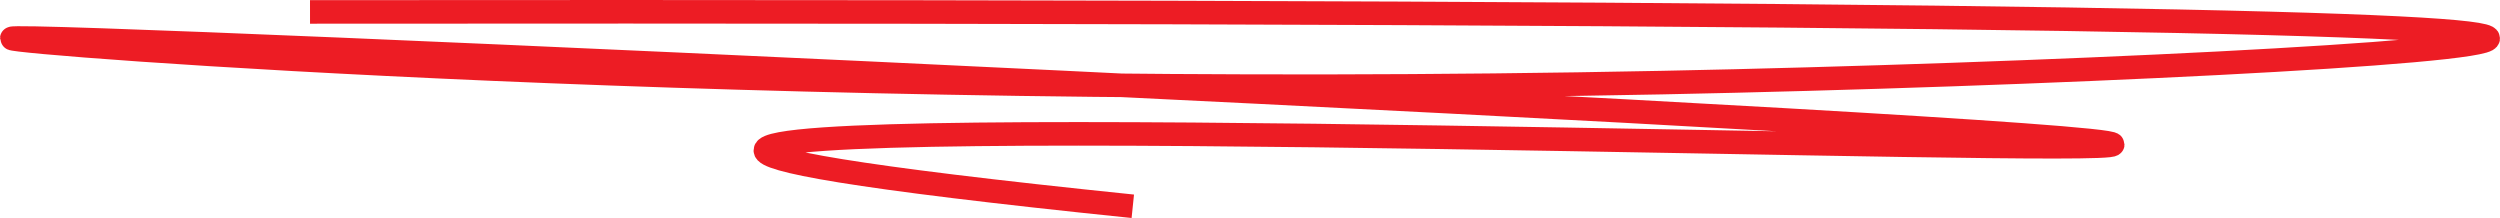 <?xml version="1.0" encoding="UTF-8"?>
<svg id="Layer_1" data-name="Layer 1" xmlns="http://www.w3.org/2000/svg" viewBox="0 0 849 74.03">
  <defs>
    <style>
      .cls-1 {
        fill: none;
        stroke: #ed1c24;
        stroke-miterlimit: 10;
        stroke-width: 8px;
      }
    </style>
  </defs>
  <path class="cls-1" d="M105.28,4.05c604.06-.57,739.66,4.18,739.72,9,.06,5.1-151.59,12.41-280.33,15C254.05,34.31,3.94,14.62,4,13.05c.11-2.66,713.65,30.5,713.49,36-.12,4.4-456.98-11.57-457.58,2-.14,3.31,26.77,8.92,124.79,19"/>
</svg>